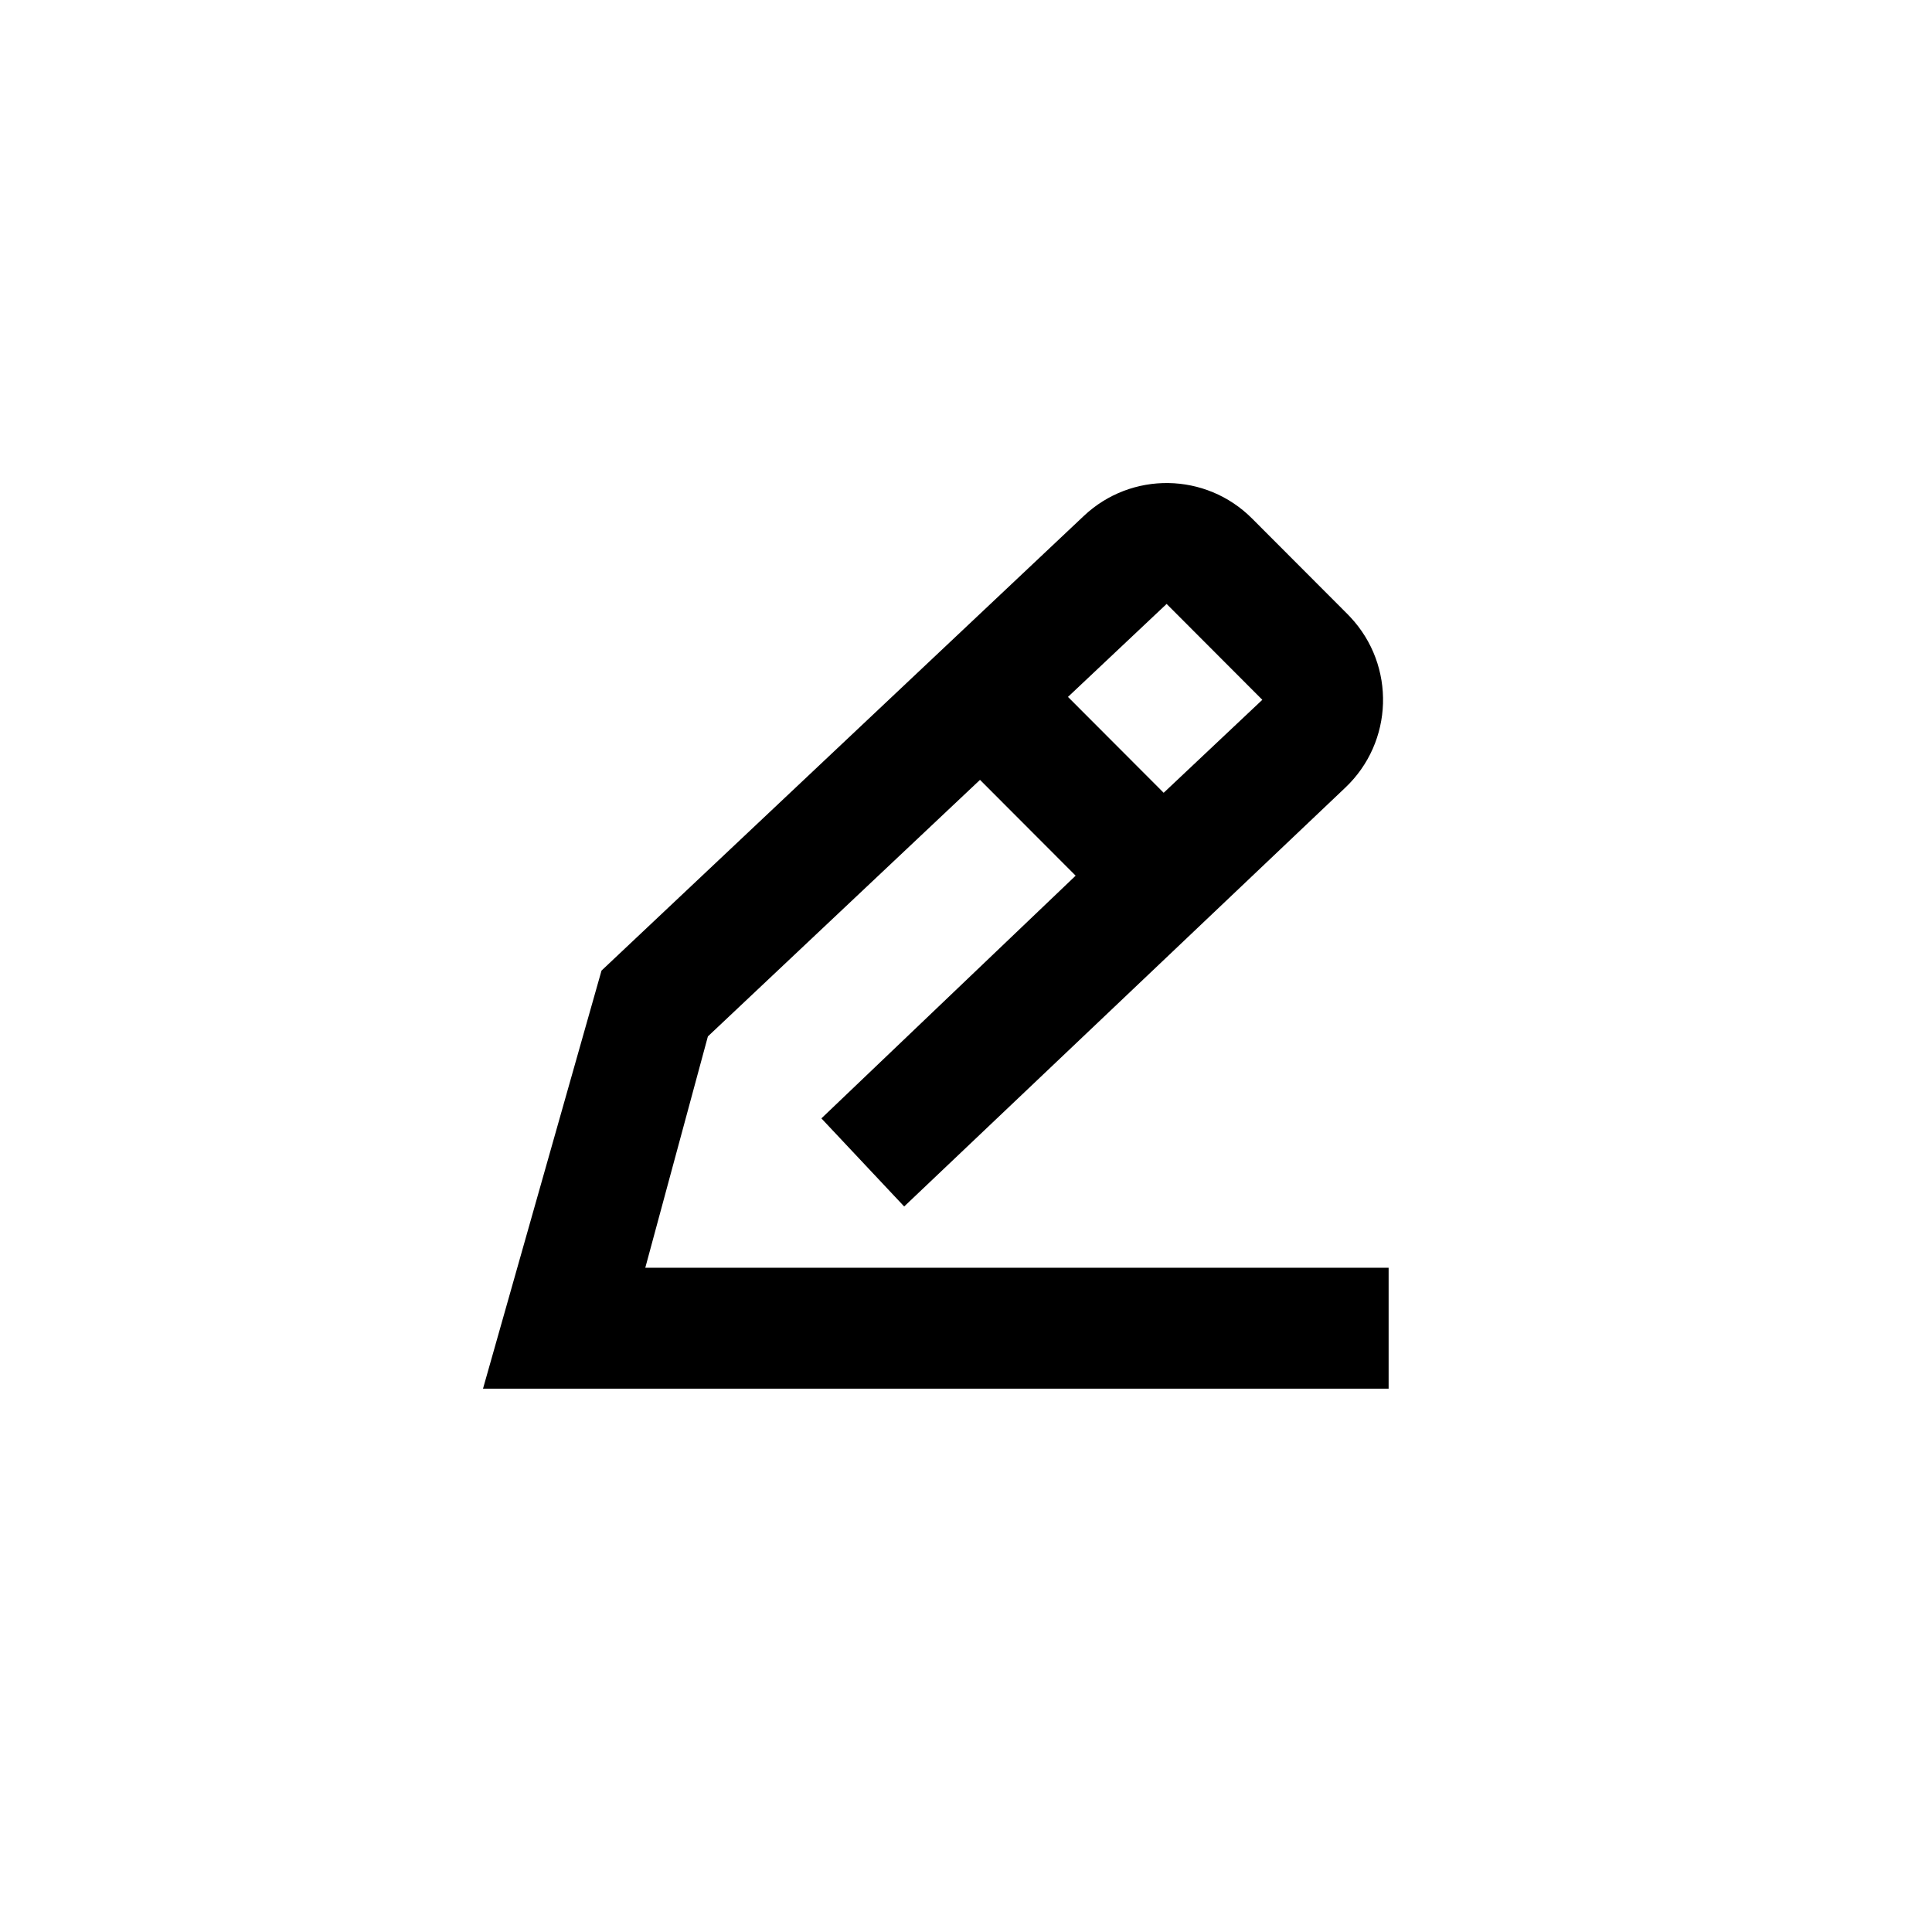 <svg width="32" height="32" viewBox="0 0 32 32" xmlns="http://www.w3.org/2000/svg"><title>Icons/24/icon-edit-24</title><desc>Created with Sketch.</desc><path d="M16.232 12.917l-4.507 4.249-1.037 3.832h12.312v2.003h-15l1.963-6.925 7.989-7.531c.787-.742 2.021-.723 2.785.042l1.585 1.588.042.044c.757.806.719 2.073-.086 2.831l-7.302 6.933-1.371-1.459 4.211-4.02-1.585-1.588zm3.042.214l1.634-1.54-1.585-1.588-1.634 1.54 1.585 1.588z" fill="inherit" fill-rule="nonzero"/></svg>

